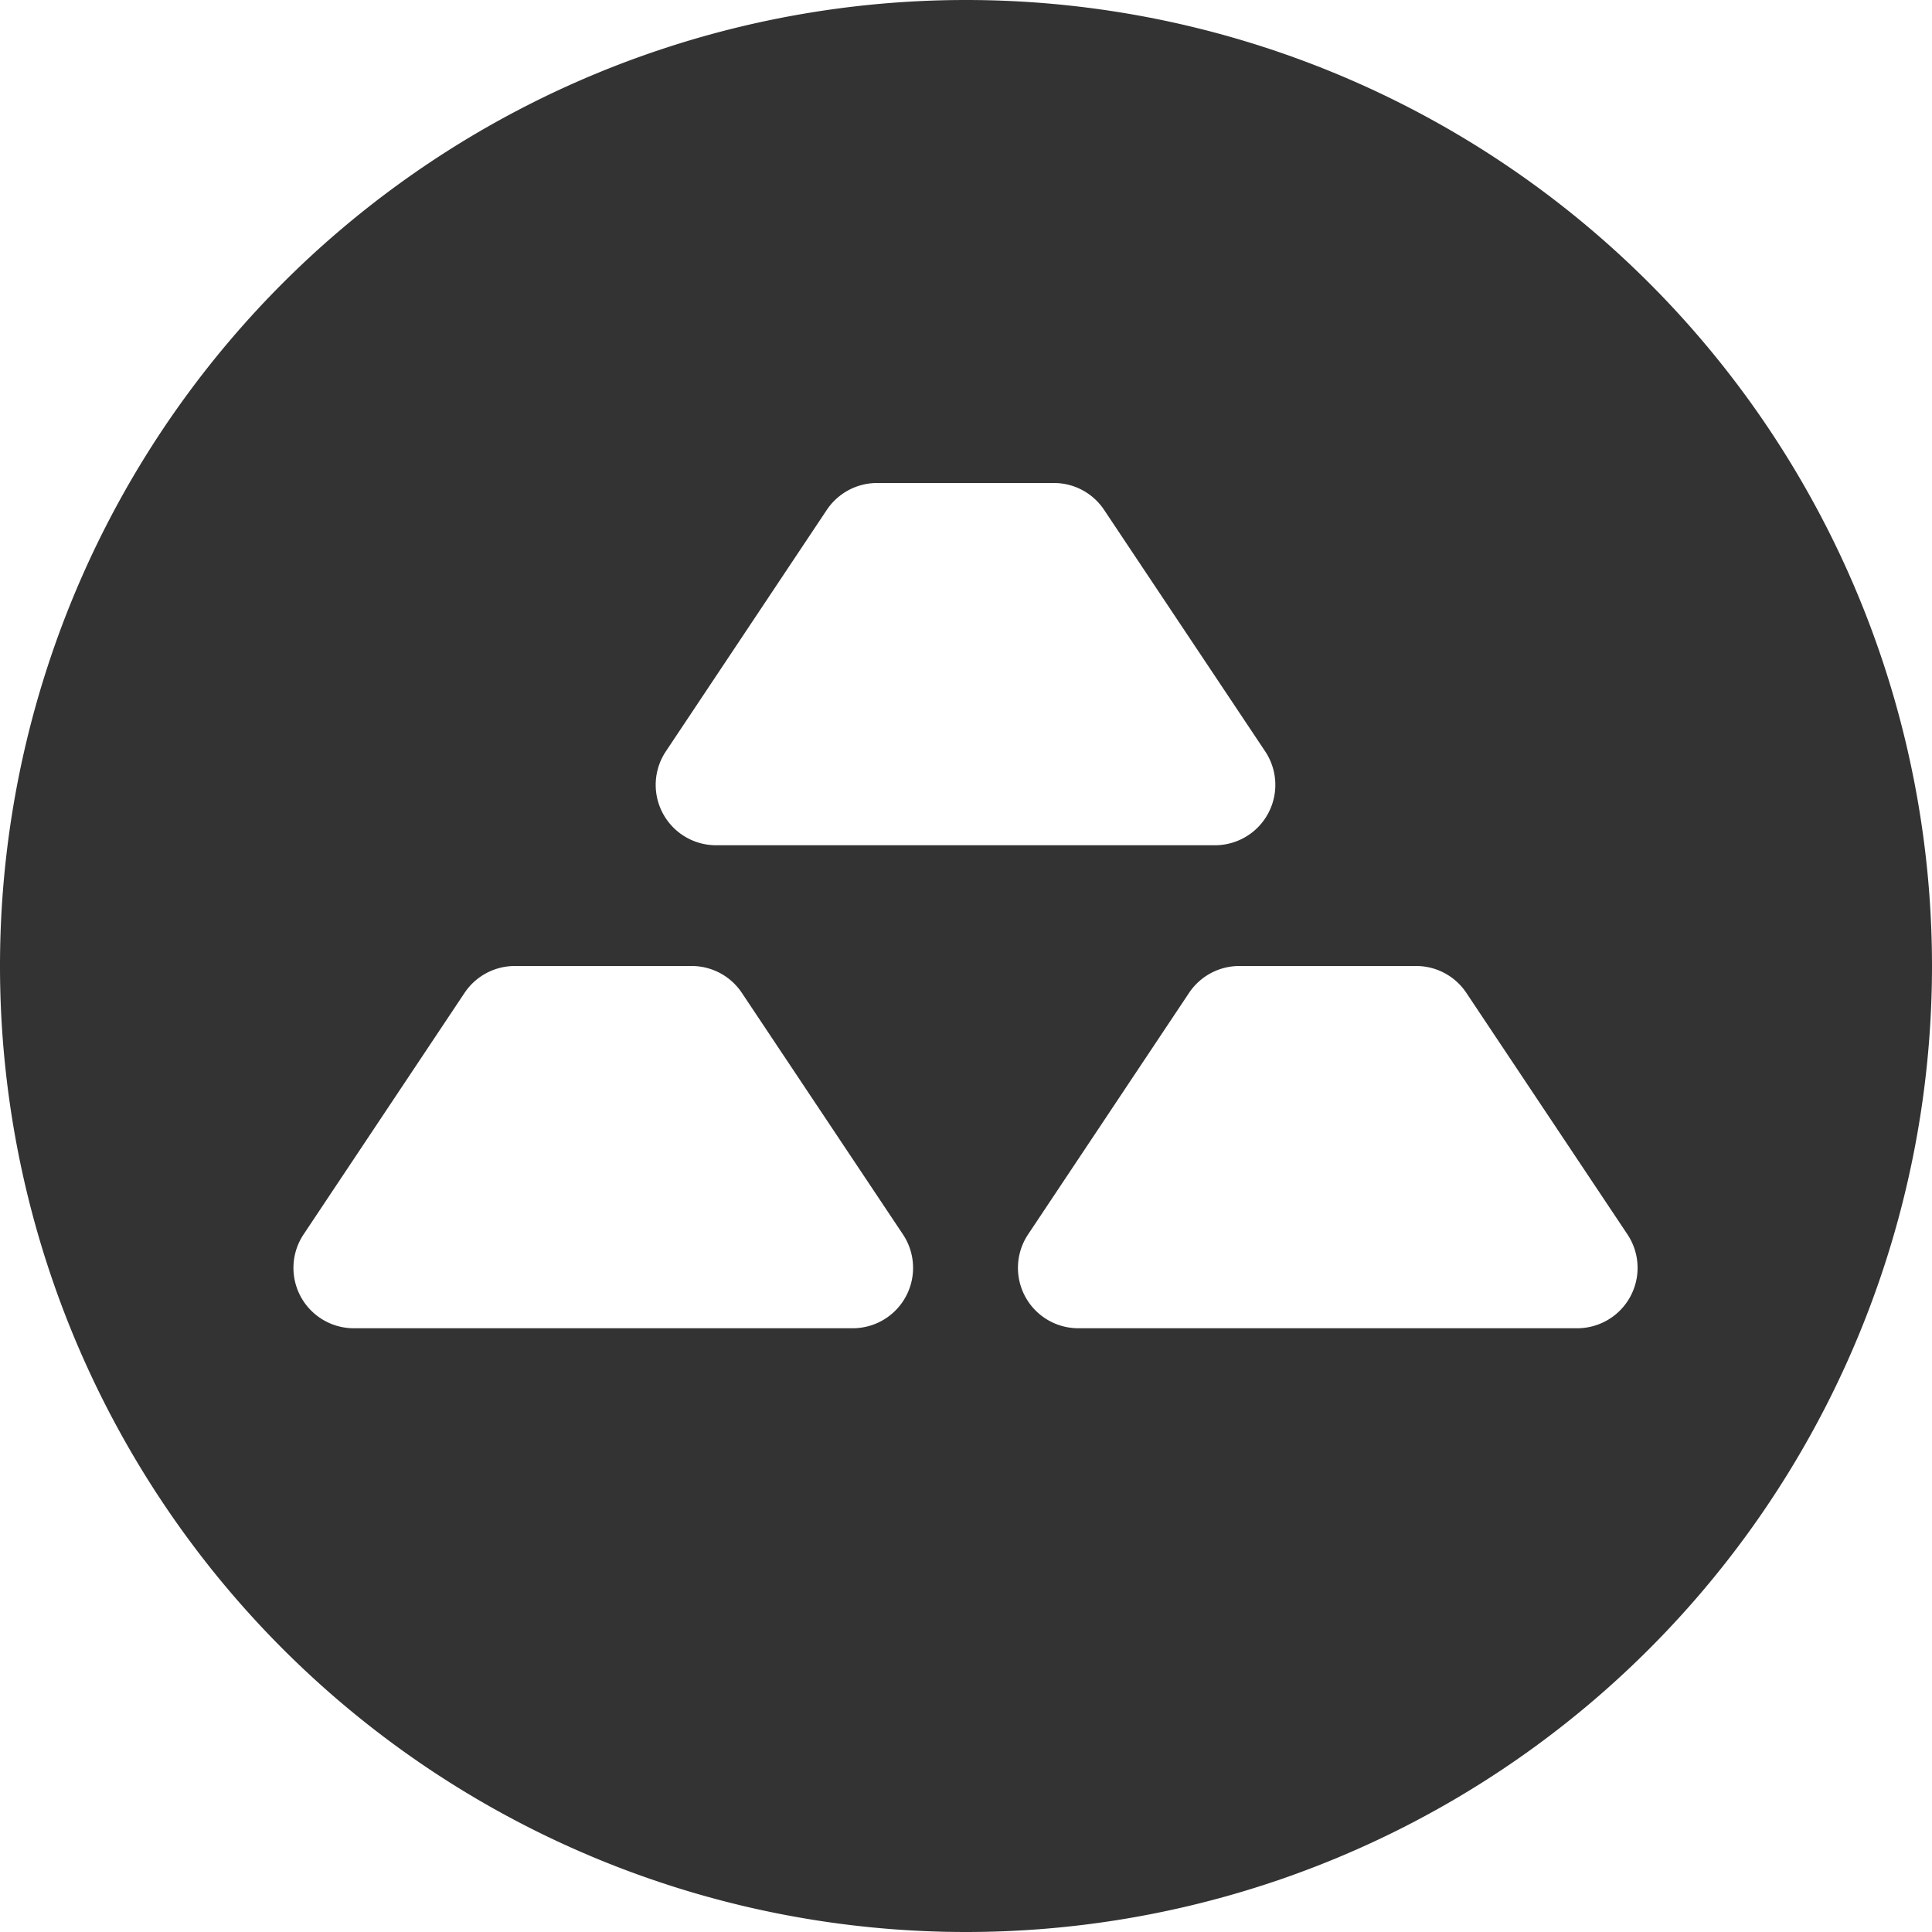 <svg xmlns="http://www.w3.org/2000/svg" width="16" height="16"><path fill="#333" d="M8 0a8 8 0 110 16A8 8 0 018 0zm3.728 8h-1.465a.501.501 0 00-.416.223l-1.333 2A.5.5 0 008.93 11h4.131a.5.5 0 00.417-.777l-1.334-2A.499.499 0 0011.728 8zm-6 0H4.263a.501.501 0 00-.416.223l-1.333 2A.5.5 0 002.93 11h4.13a.5.5 0 00.418-.777l-1.334-2A.499.499 0 005.728 8zm3-4H7.263a.501.501 0 00-.416.223l-1.333 2A.5.5 0 005.93 7h4.13a.5.5 0 00.418-.777l-1.334-2A.499.499 0 008.728 4z"/></svg>